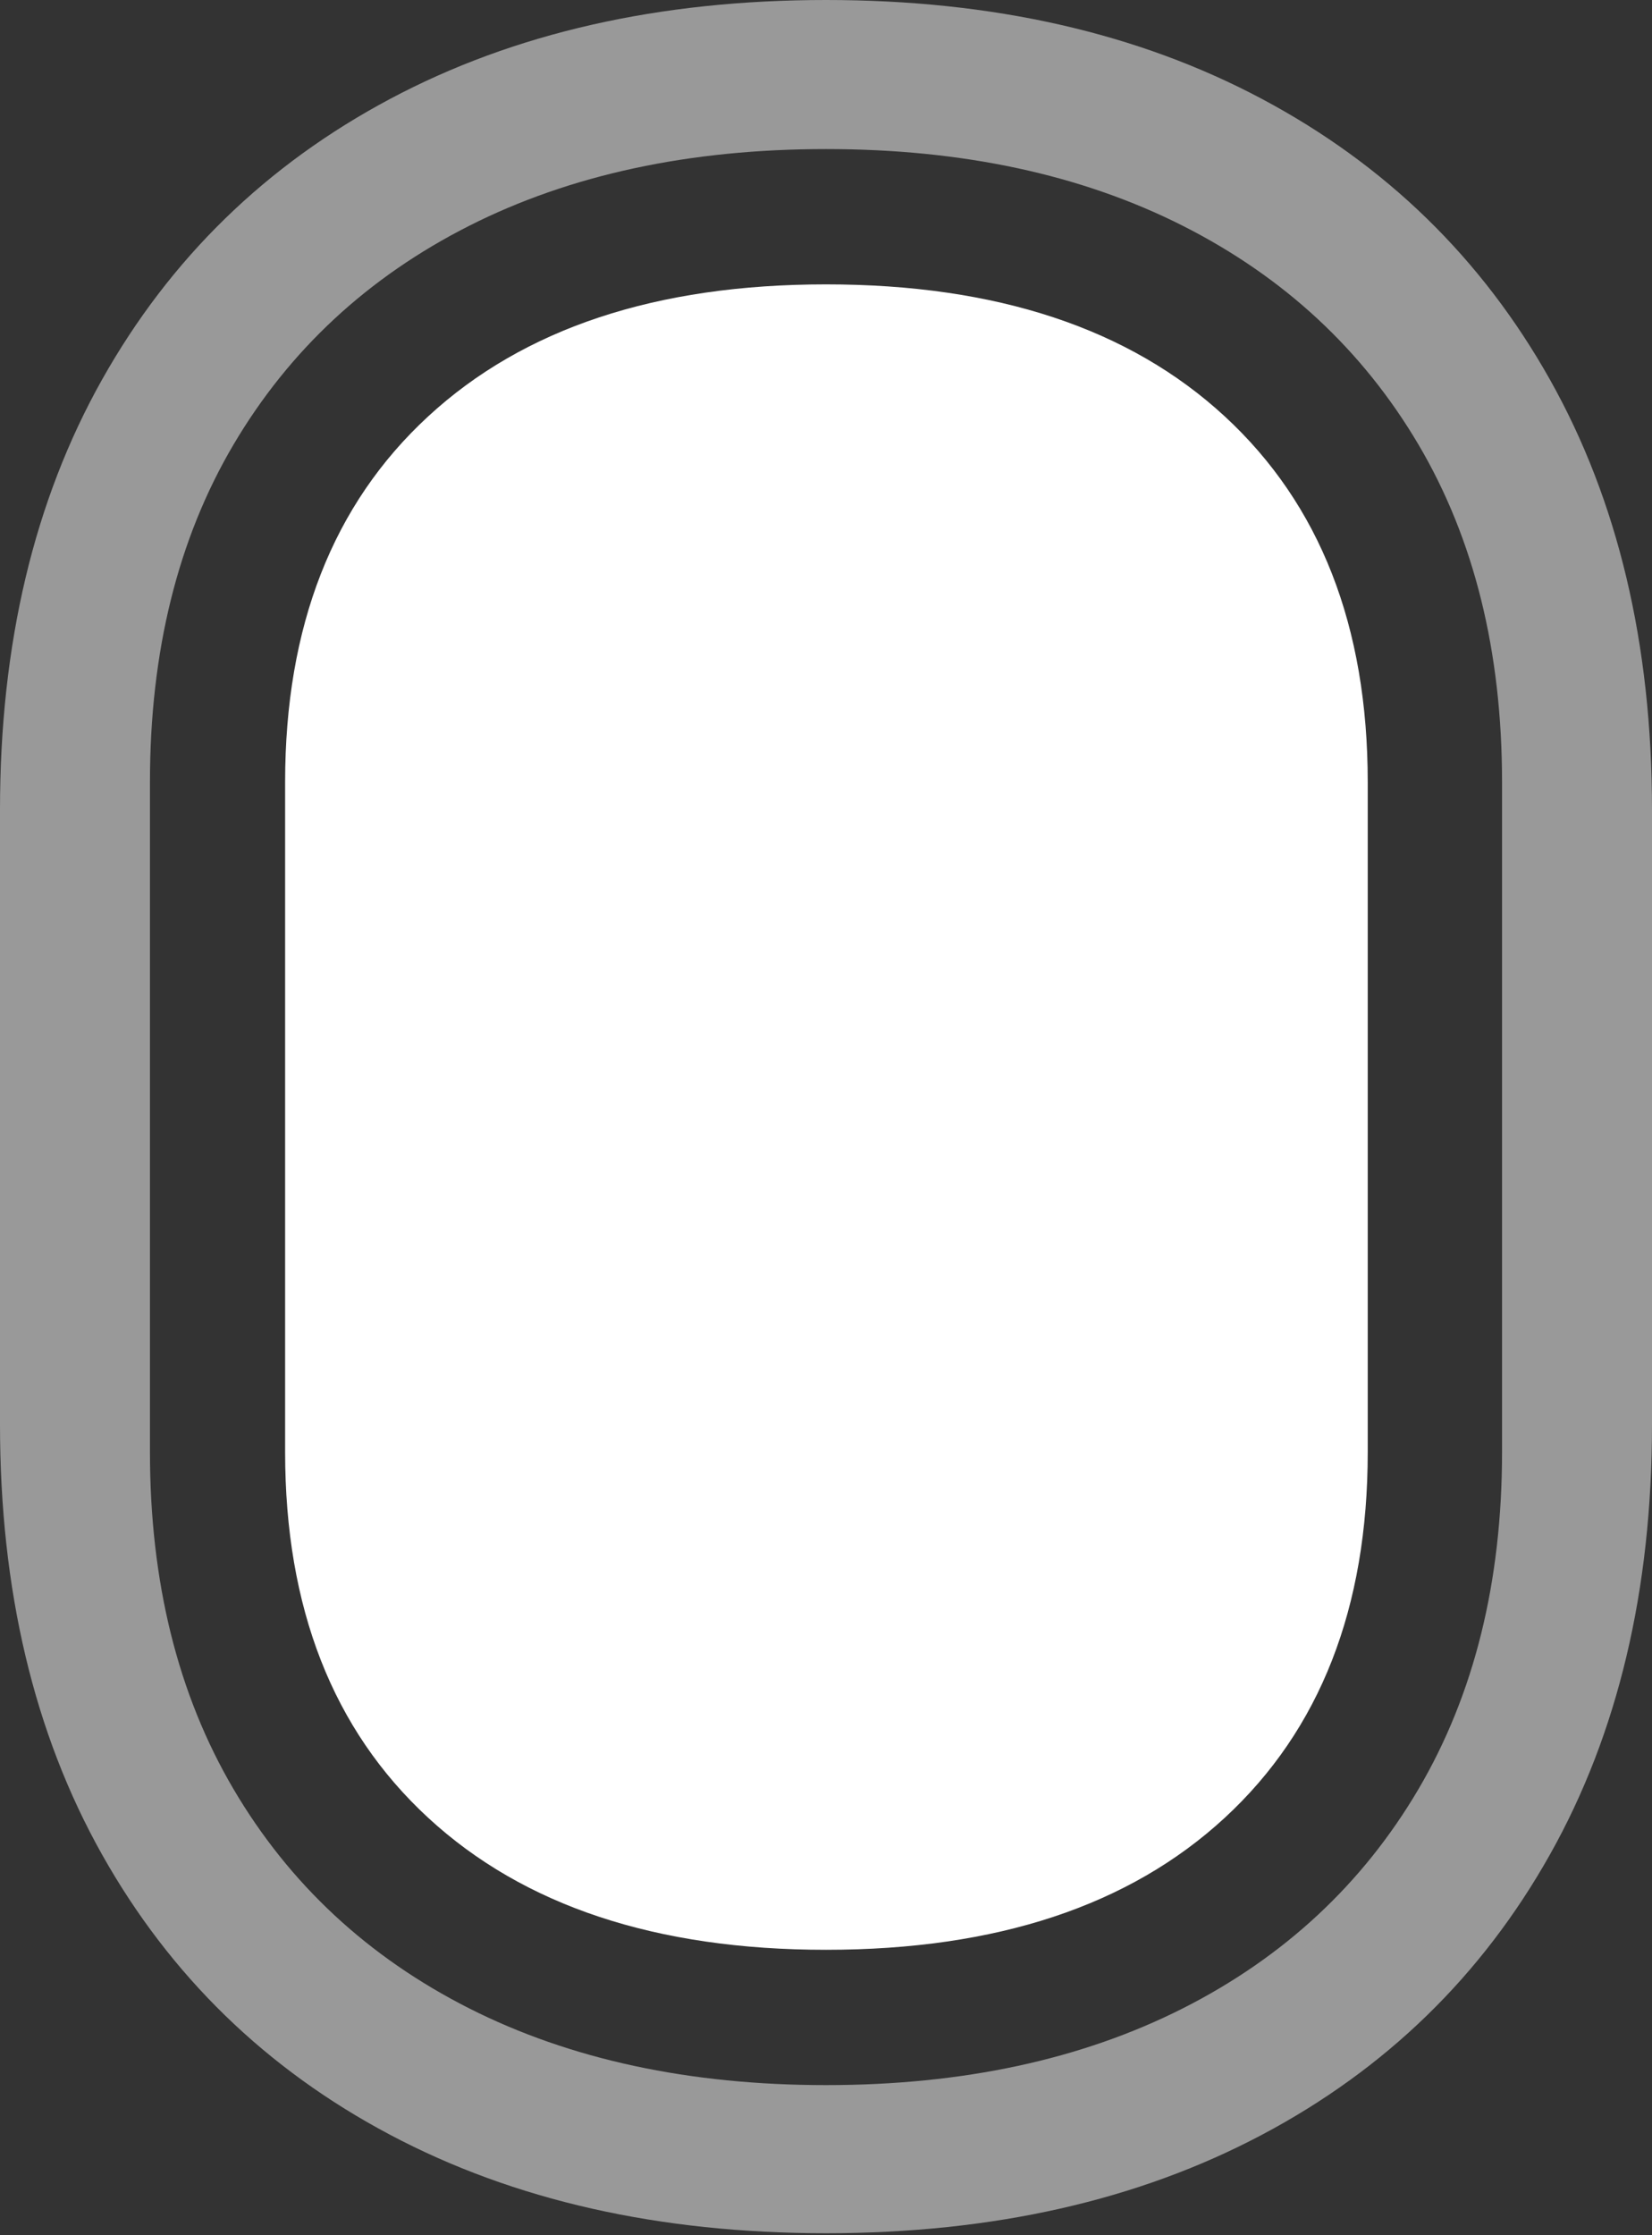 <?xml version="1.0" encoding="UTF-8"?>
<!--Generator: Apple Native CoreSVG 175.5-->
<!DOCTYPE svg
PUBLIC "-//W3C//DTD SVG 1.1//EN"
       "http://www.w3.org/Graphics/SVG/1.1/DTD/svg11.dtd">
<svg version="1.1" xmlns="http://www.w3.org/2000/svg" xmlns:xlink="http://www.w3.org/1999/xlink" width="17.539" height="23.721">
 <rect width="100%" height="100%" fill="#333333" stroke="none"/>
 <g>
  <rect height="23.721" opacity="0" width="17.539" x="0" y="0"/>
  <path d="M8.77 0Q6.113 0 4.141 1.05Q2.168 2.1 1.084 4.028Q0 5.957 0 8.594L0 15.117Q0 17.754 1.084 19.683Q2.168 21.611 4.141 22.656Q6.113 23.701 8.77 23.701Q11.426 23.701 13.398 22.656Q15.371 21.611 16.455 19.683Q17.539 17.754 17.539 15.117L17.539 8.594Q17.539 5.957 16.455 4.028Q15.371 2.1 13.398 1.05Q11.426 0 8.77 0ZM8.77 1.582Q10.947 1.582 12.559 2.397Q14.17 3.213 15.059 4.717Q15.947 6.221 15.947 8.301L15.947 15.41Q15.947 17.48 15.059 18.989Q14.17 20.498 12.559 21.314Q10.947 22.129 8.77 22.129Q6.592 22.129 4.98 21.314Q3.369 20.498 2.48 18.989Q1.592 17.48 1.592 15.41L1.592 8.301Q1.592 6.221 2.48 4.717Q3.369 3.213 4.98 2.397Q6.592 1.582 8.77 1.582Z" fill="rgba(255,255,255,0.5)"/>
  <path d="M8.77 20.693Q11.484 20.693 13.003 19.292Q14.521 17.891 14.521 15.41L14.521 8.301Q14.521 5.82 13.003 4.419Q11.484 3.018 8.77 3.018Q6.064 3.018 4.546 4.419Q3.027 5.82 3.027 8.301L3.027 15.41Q3.027 17.891 4.546 19.292Q6.064 20.693 8.77 20.693Z" fill="#ffffff"/>
 </g>
</svg>
